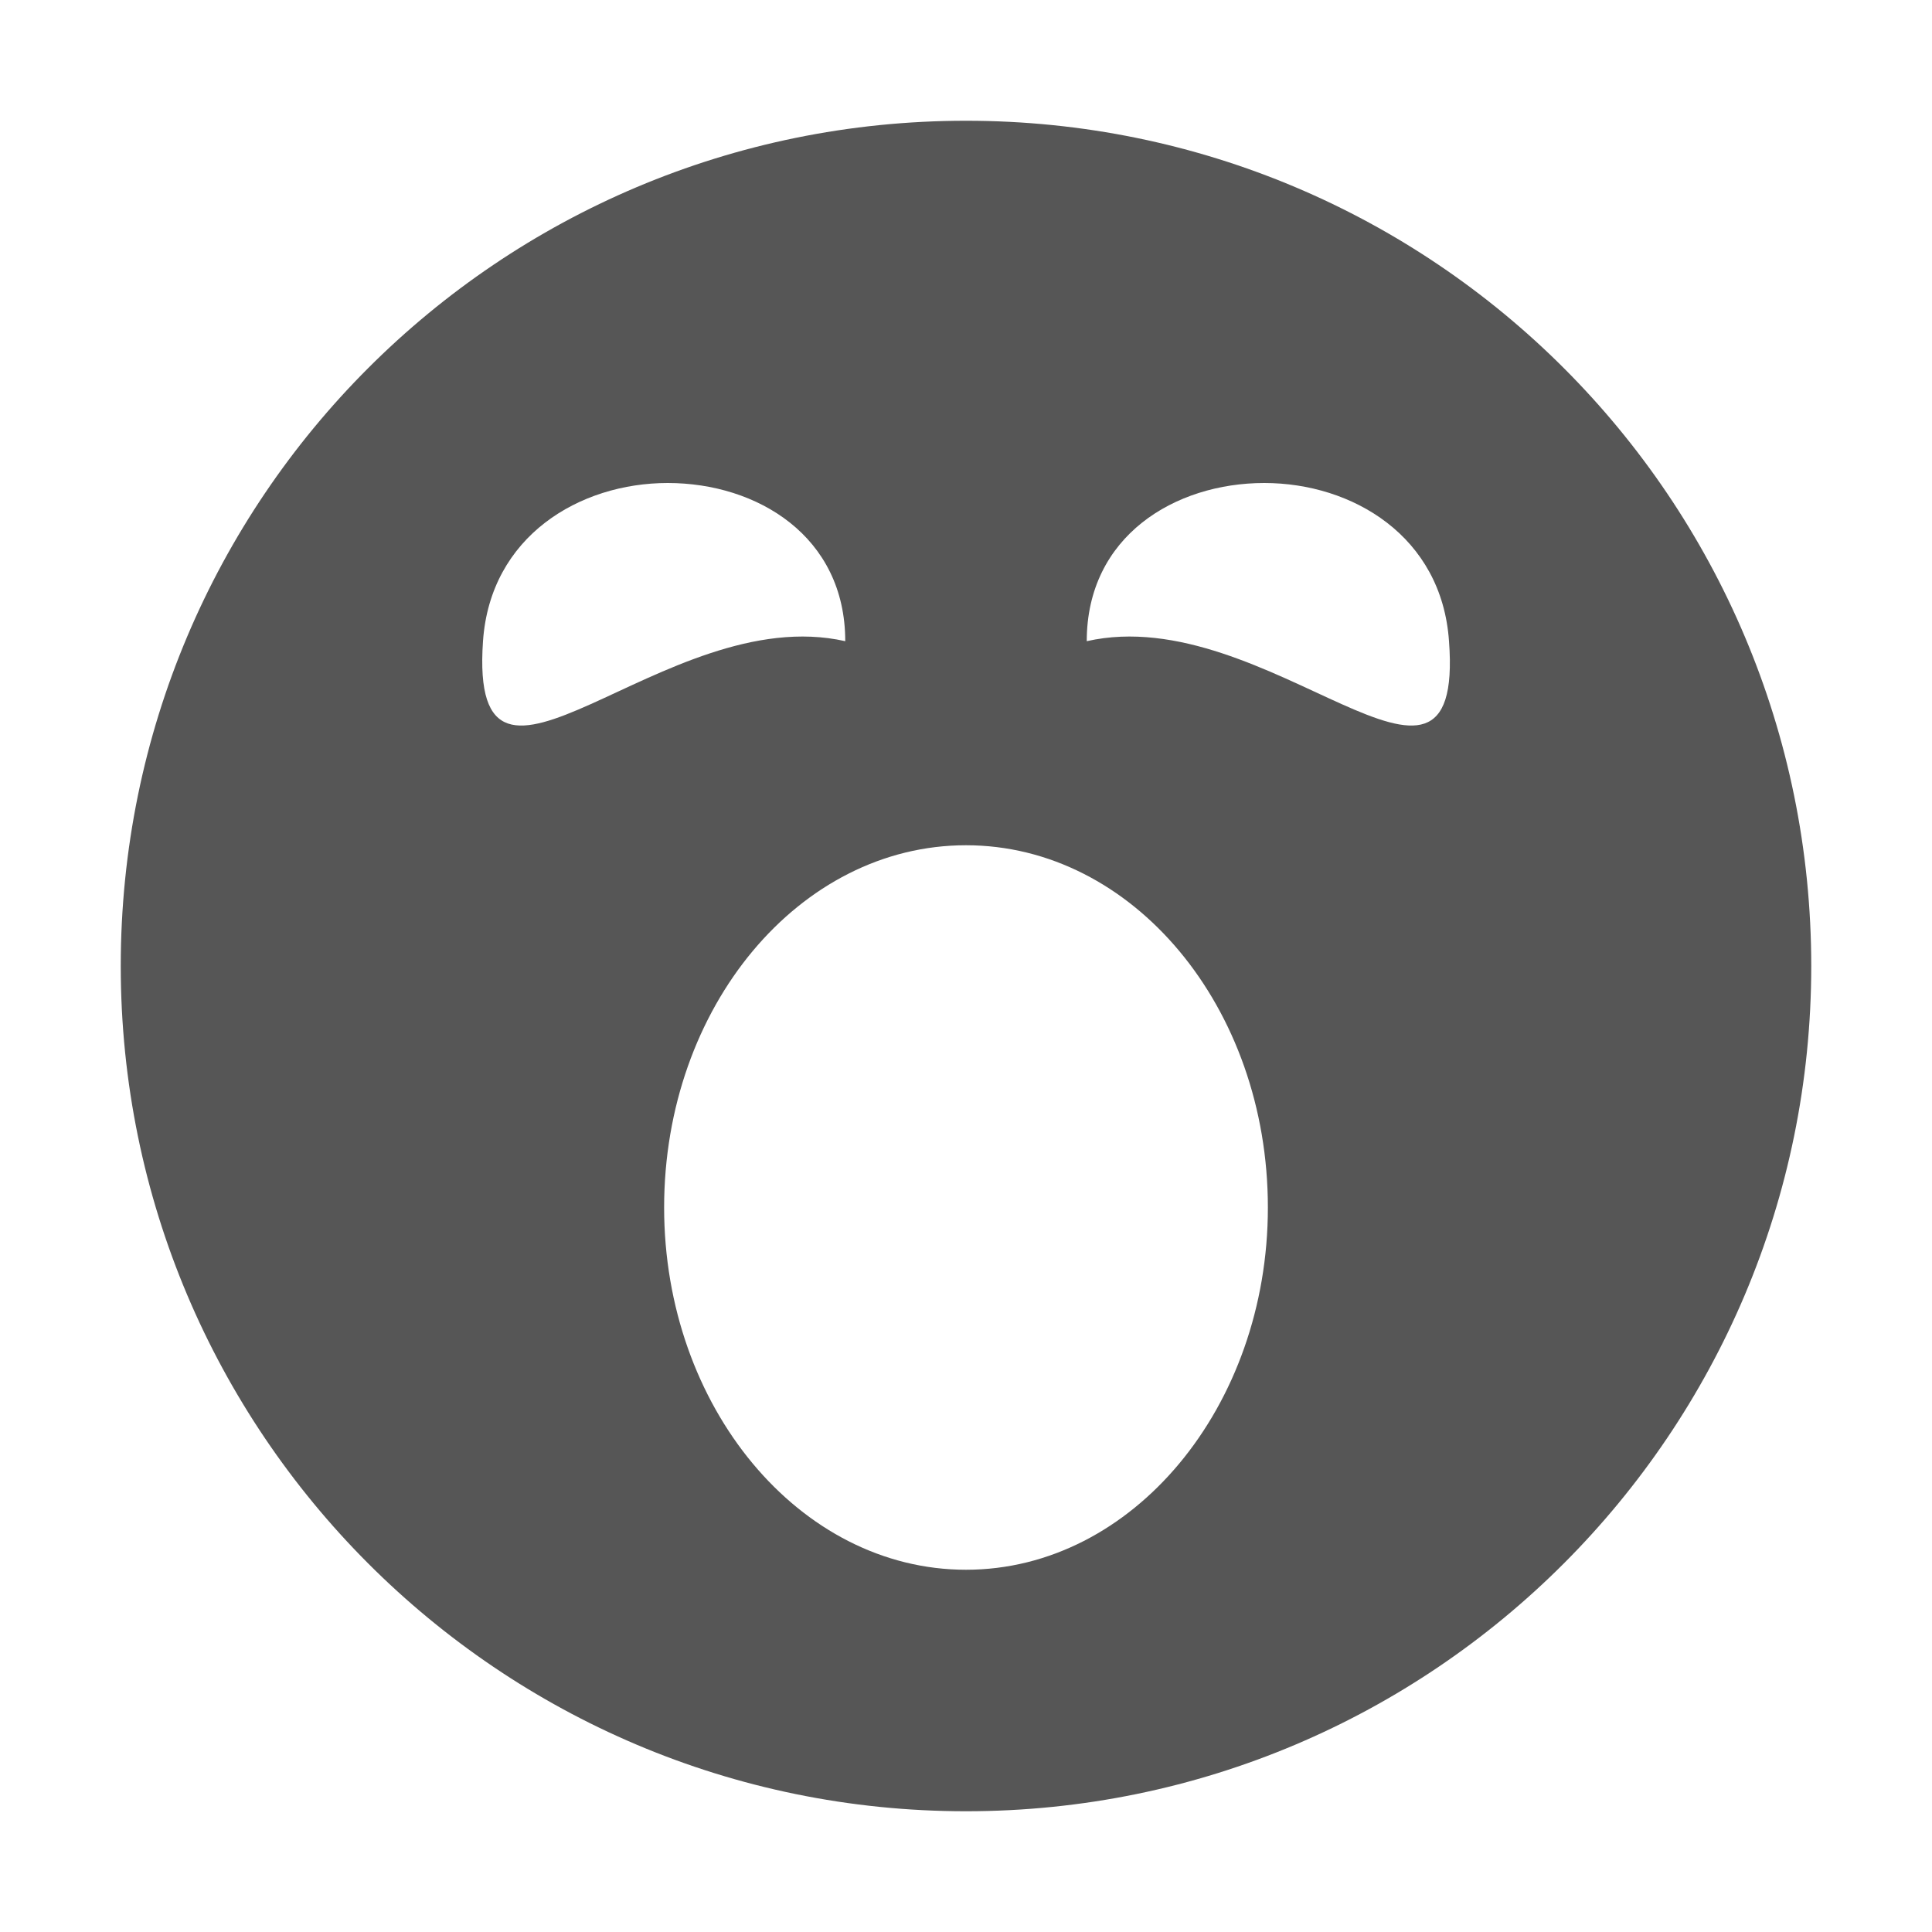 <svg xmlns="http://www.w3.org/2000/svg" width="16" height="16"><path d="M8 1c3.87 0 7 3.13 7 7 0 3.86-3.13 7-7 7s-7-3.14-7-7c0-3.87 3.13-7 7-7zM5.53 4C4.8 4 4.06 4.44 4 5.31c-.12 1.73 1.5-.34 3 0C7 4.44 6.27 4 5.53 4zm4.94 0C9.73 4 9 4.44 9 5.31c1.5-.34 3.13 1.73 3 0-.06-.87-.8-1.31-1.53-1.31zM8 7c-1.38 0-2.5 1.34-2.5 3 0 1.65 1.12 3 2.5 3s2.5-1.35 2.5-3c0-1.66-1.12-3-2.5-3z" fill="#565656"/></svg>